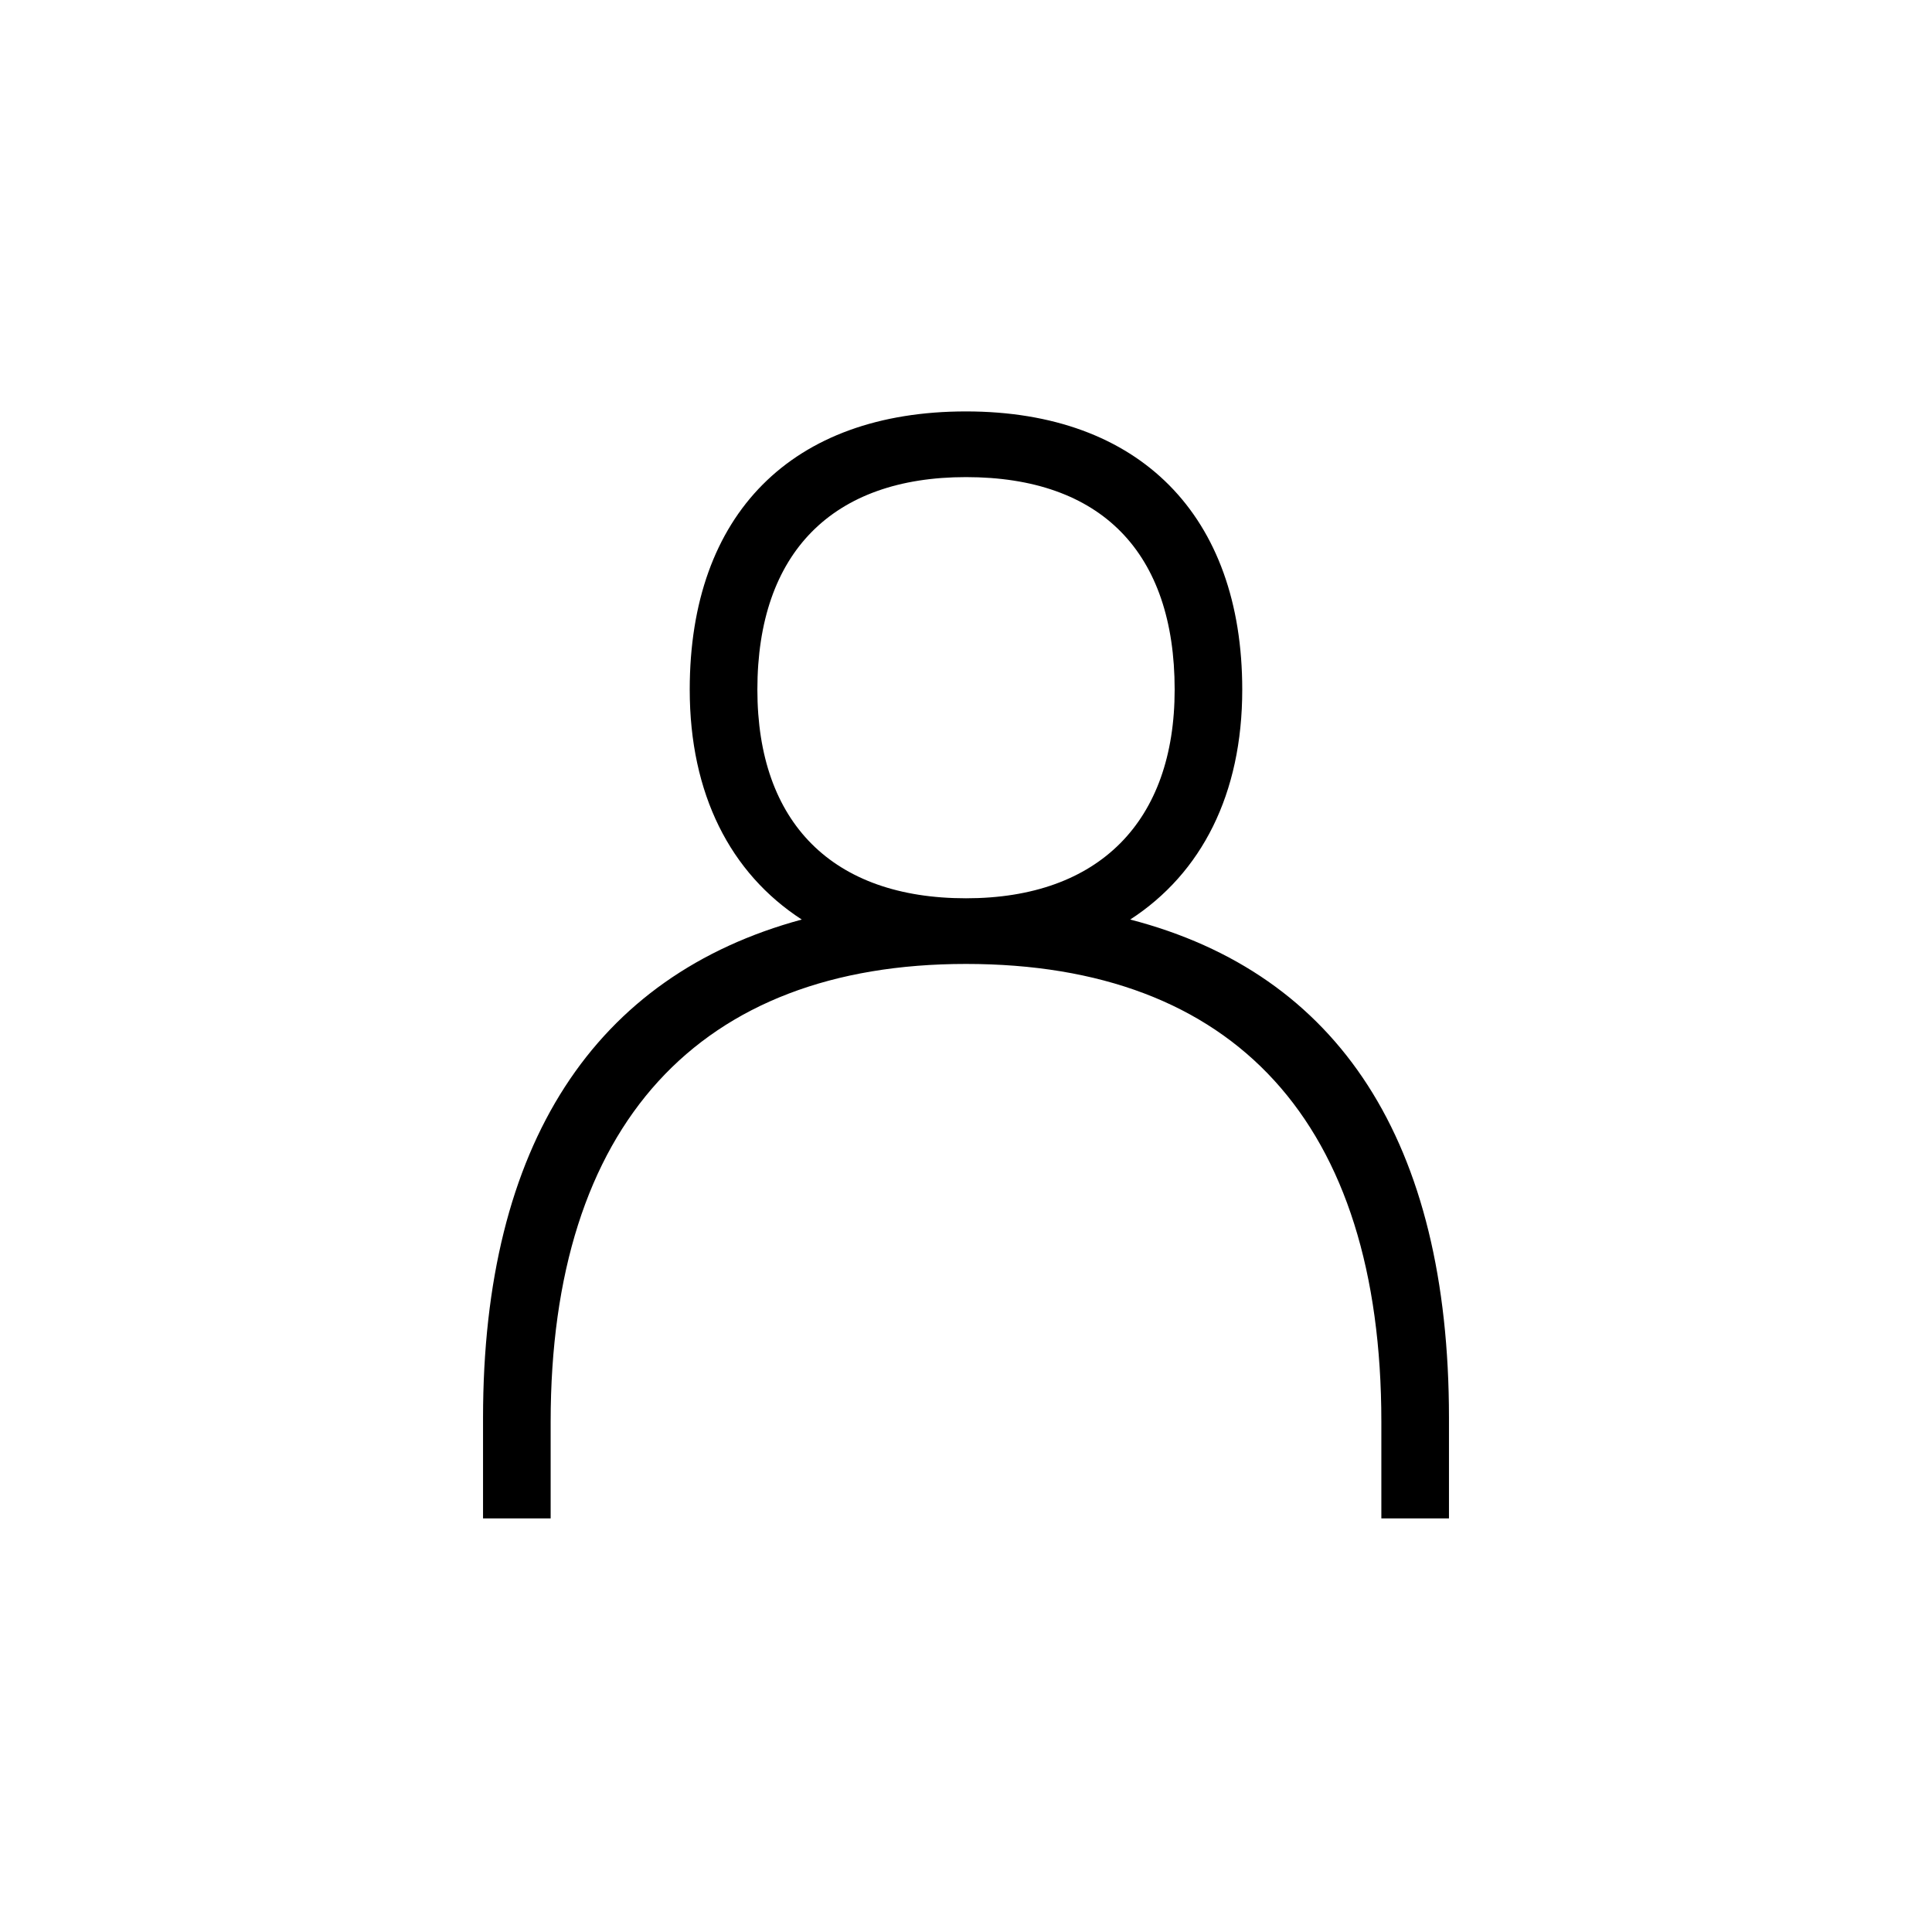 <?xml version="1.0" encoding="utf-8"?>
<!-- Generator: Adobe Illustrator 22.0.1, SVG Export Plug-In . SVG Version: 6.00 Build 0)  -->
<svg version="1.1" id="ICONS" xmlns="http://www.w3.org/2000/svg" x="0px"
	 y="0px"
	 viewBox="0 0 60 60" style="enable-background:new 0 0 60 60;" xml:space="preserve">
<g>
	<path d="M17.101,47.156h-2.1v-3.12c0-8.52,3.479-13.74,9.898-15.479c-2.219-1.44-3.479-3.9-3.479-7.14
		c0-5.46,3.181-8.64,8.579-8.64c5.4,0,8.58,3.24,8.58,8.64c0,3.24-1.26,5.7-3.479,7.14c6.479,1.68,9.899,6.9,9.899,15.479v3.12h-2.1
		v-3c0-9.3-4.561-14.22-12.9-14.22c-8.279,0-12.898,4.98-12.898,14.22V47.156z M36.48,21.417c0-4.26-2.279-6.6-6.48-6.6
		c-4.139,0-6.479,2.34-6.479,6.6c0,4.14,2.34,6.48,6.479,6.48C34.14,27.897,36.48,25.497,36.48,21.417z"/>
</g>
</svg>
